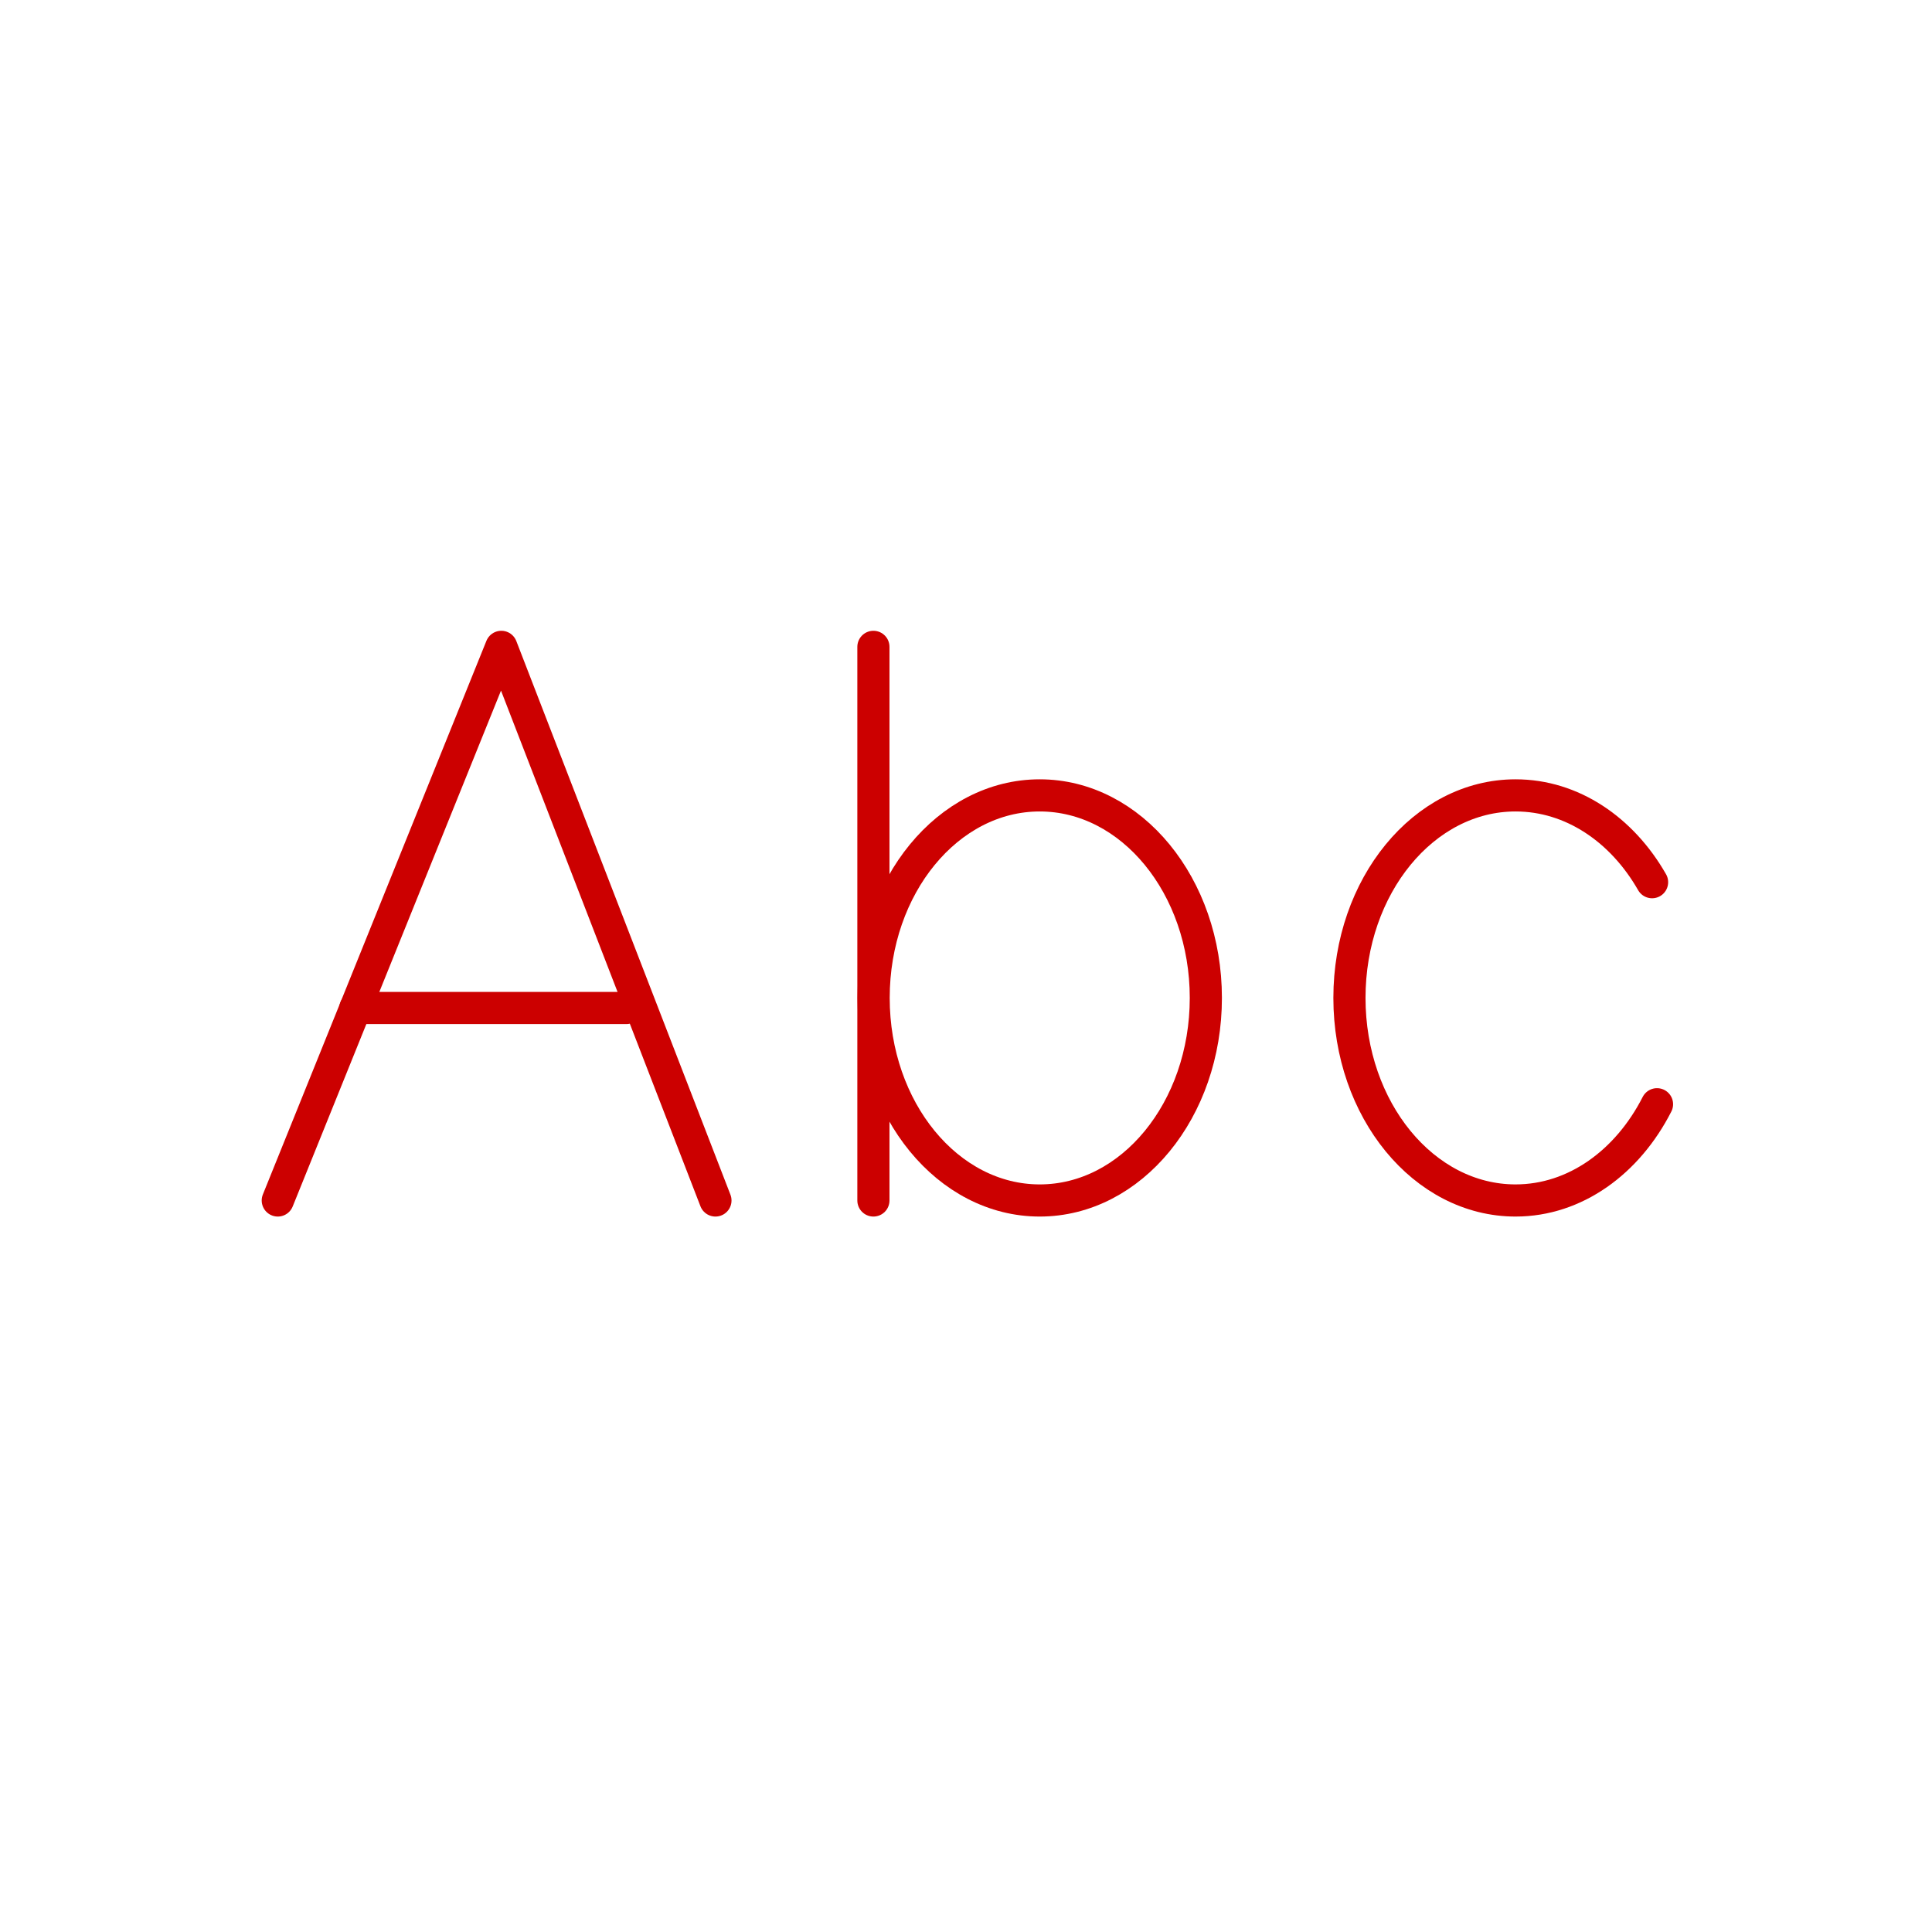 <?xml version="1.0" encoding="UTF-8"?><svg xmlns="http://www.w3.org/2000/svg" viewBox="0 0 90.14 90.14"><defs><style>.d{stroke:#c00;stroke-linecap:round;stroke-linejoin:round;stroke-width:1.5px;}.d,.e{fill:none;}</style></defs><g id="a"/><g id="b"><g><polyline class="d" points="12.96 56.01 23.39 30.18 33.38 56.01"/><line class="d" x1="16.58" y1="47.03" x2="29.22" y2="47.03"/><line class="d" x1="40.75" y1="30.18" x2="40.75" y2="56.01"/><ellipse class="d" cx="48.51" cy="46.56" rx="7.75" ry="9.45"/><path class="d" d="M77.31,51.52c-1.37,2.69-3.81,4.49-6.6,4.49-4.28,0-7.75-4.23-7.75-9.45s3.47-9.45,7.75-9.45c2.64,0,4.97,1.6,6.37,4.05"/></g></g><g id="c"><circle class="e" cx="45.07" cy="45.07" r="42.52"/></g></svg>